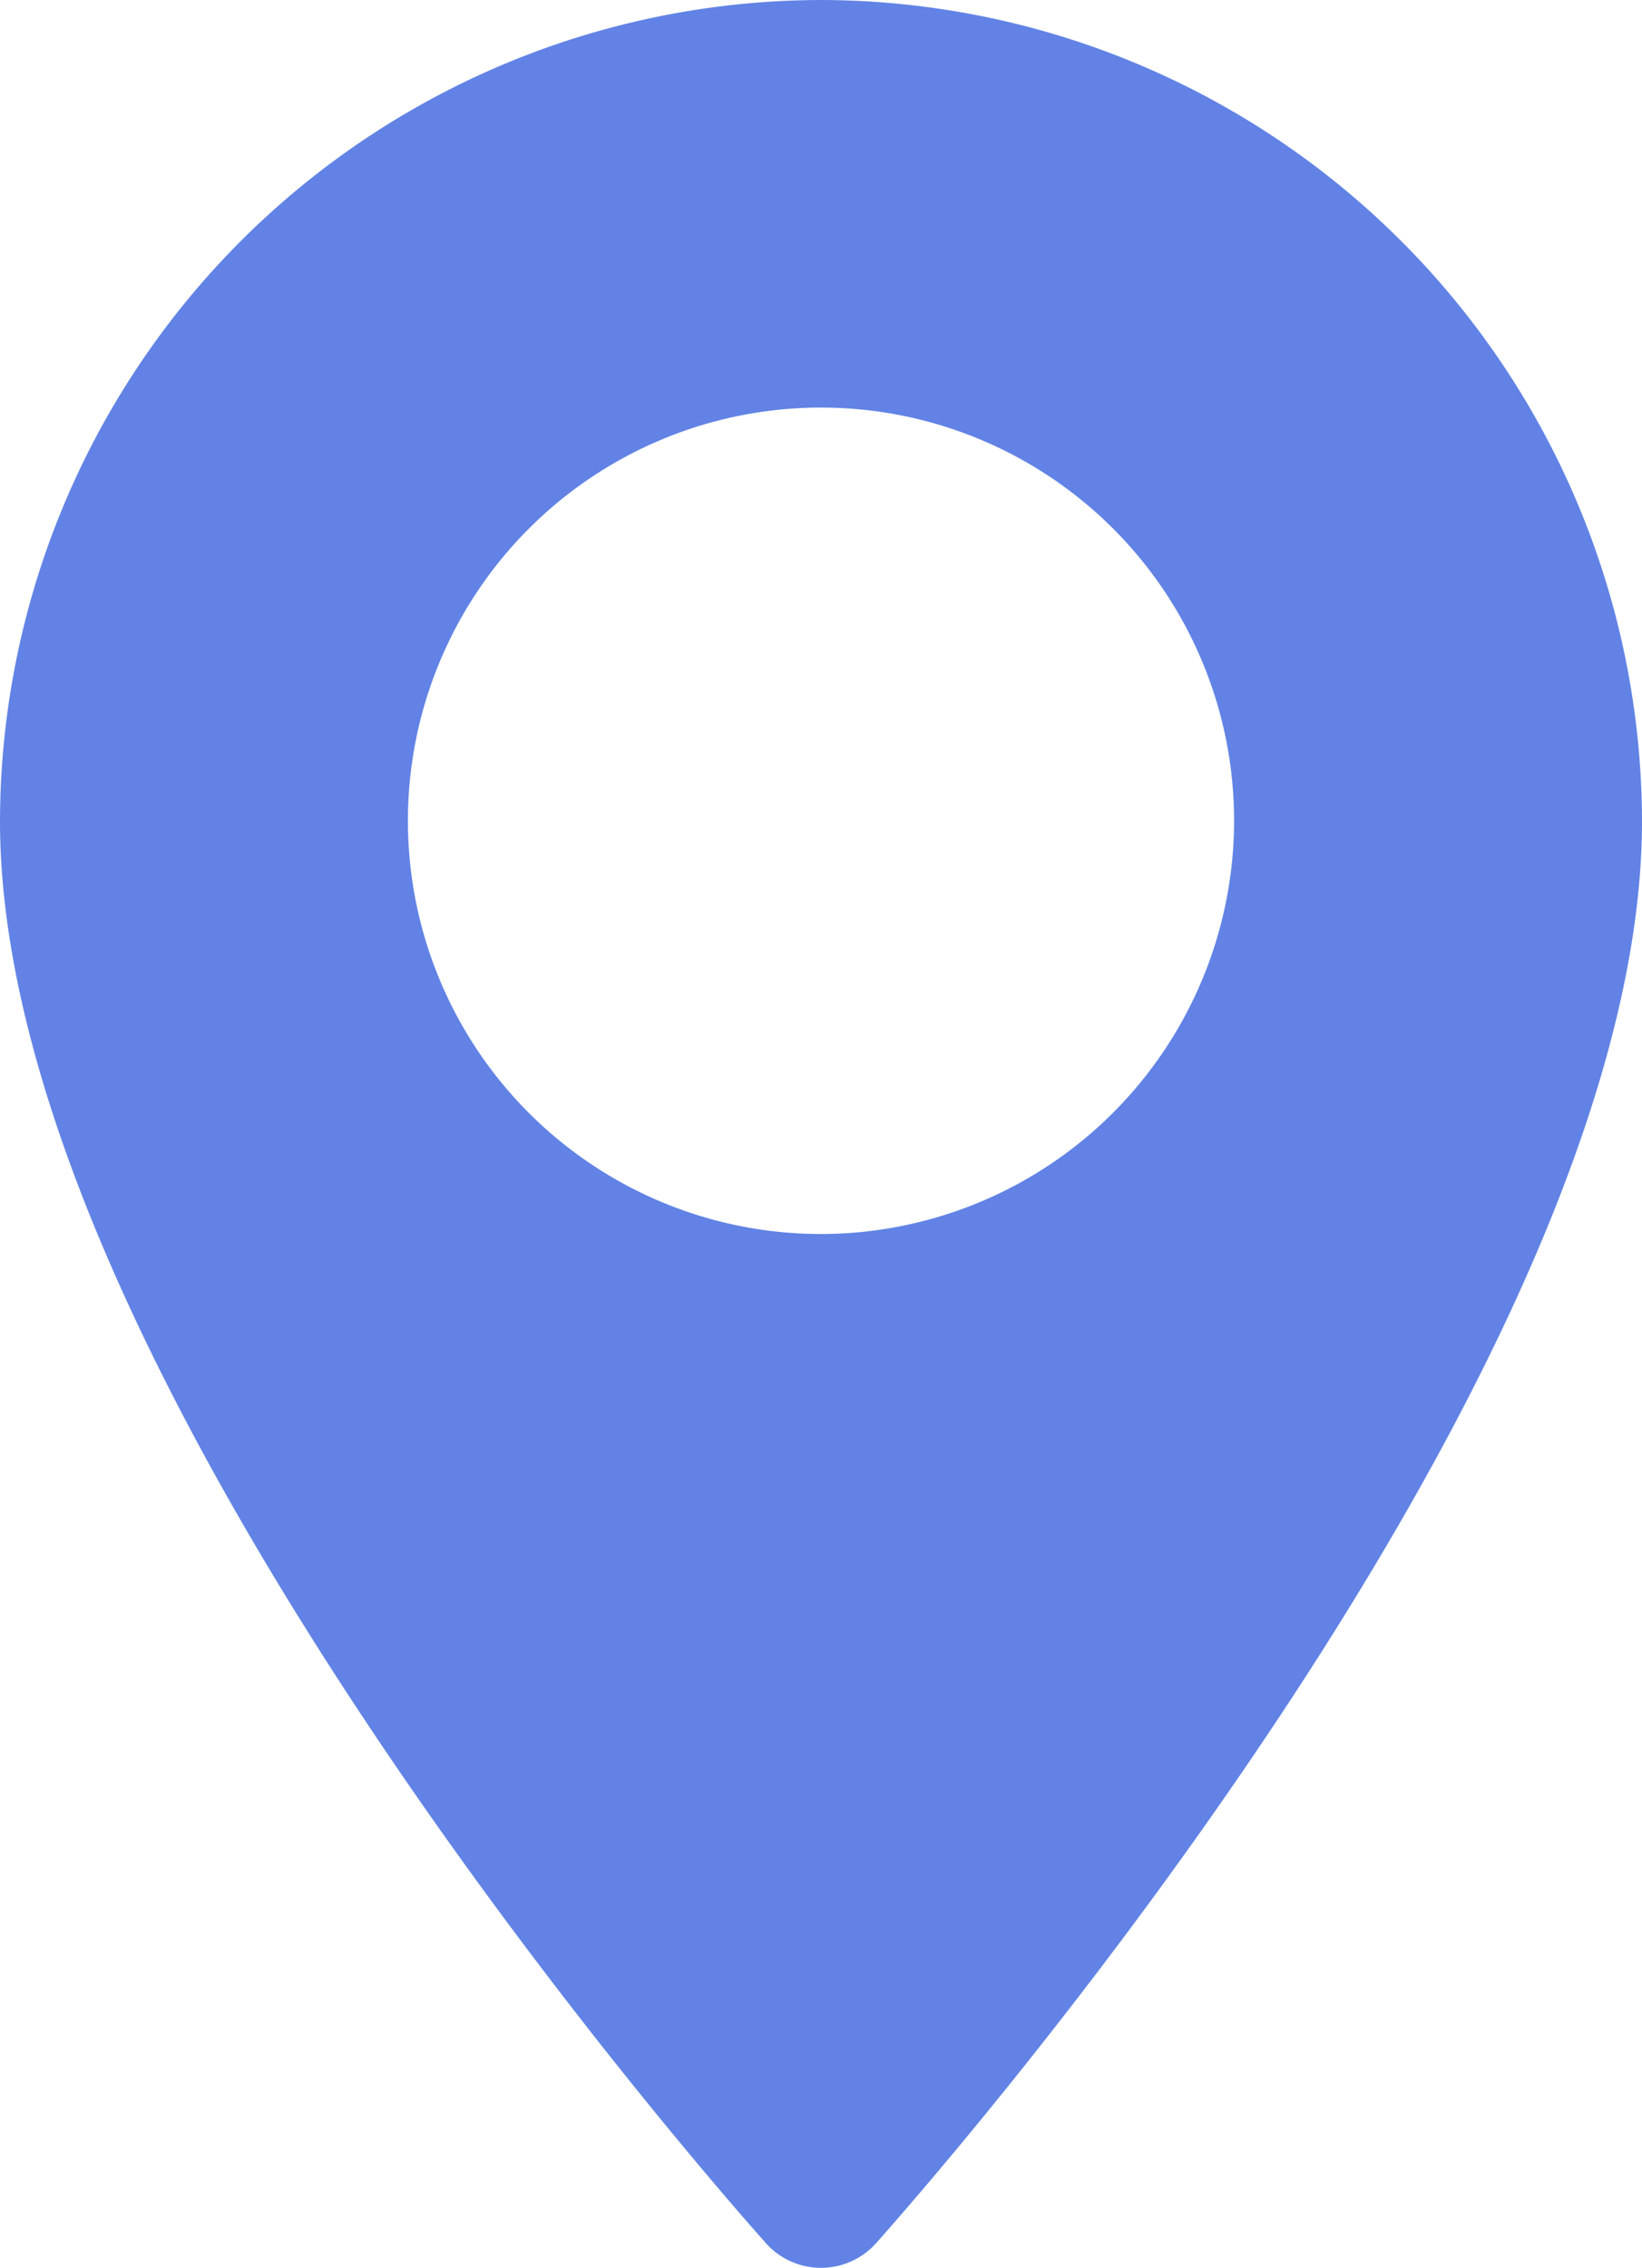 <svg xmlns="http://www.w3.org/2000/svg" width="13.976" height="19.296" viewBox="0 0 13.976 19.296">
  <g id="maps-and-flags" transform="translate(-70.573)">
    <g id="Сгруппировать_7278" data-name="Сгруппировать 7278" transform="translate(70.573)">
      <path id="Контур_44915" data-name="Контур 44915" d="M77.561,0a7,7,0,0,0-6.988,6.988c0,4.782,6.254,11.8,6.52,12.1a.629.629,0,0,0,.936,0c.266-.3,6.52-7.317,6.52-12.1A7,7,0,0,0,77.561,0Zm0,10.5a3.516,3.516,0,1,1,3.516-3.516A3.52,3.52,0,0,1,77.561,10.5Z" transform="translate(-70.573)" fill="#6283e5"/>
    </g>
  </g>
</svg>
